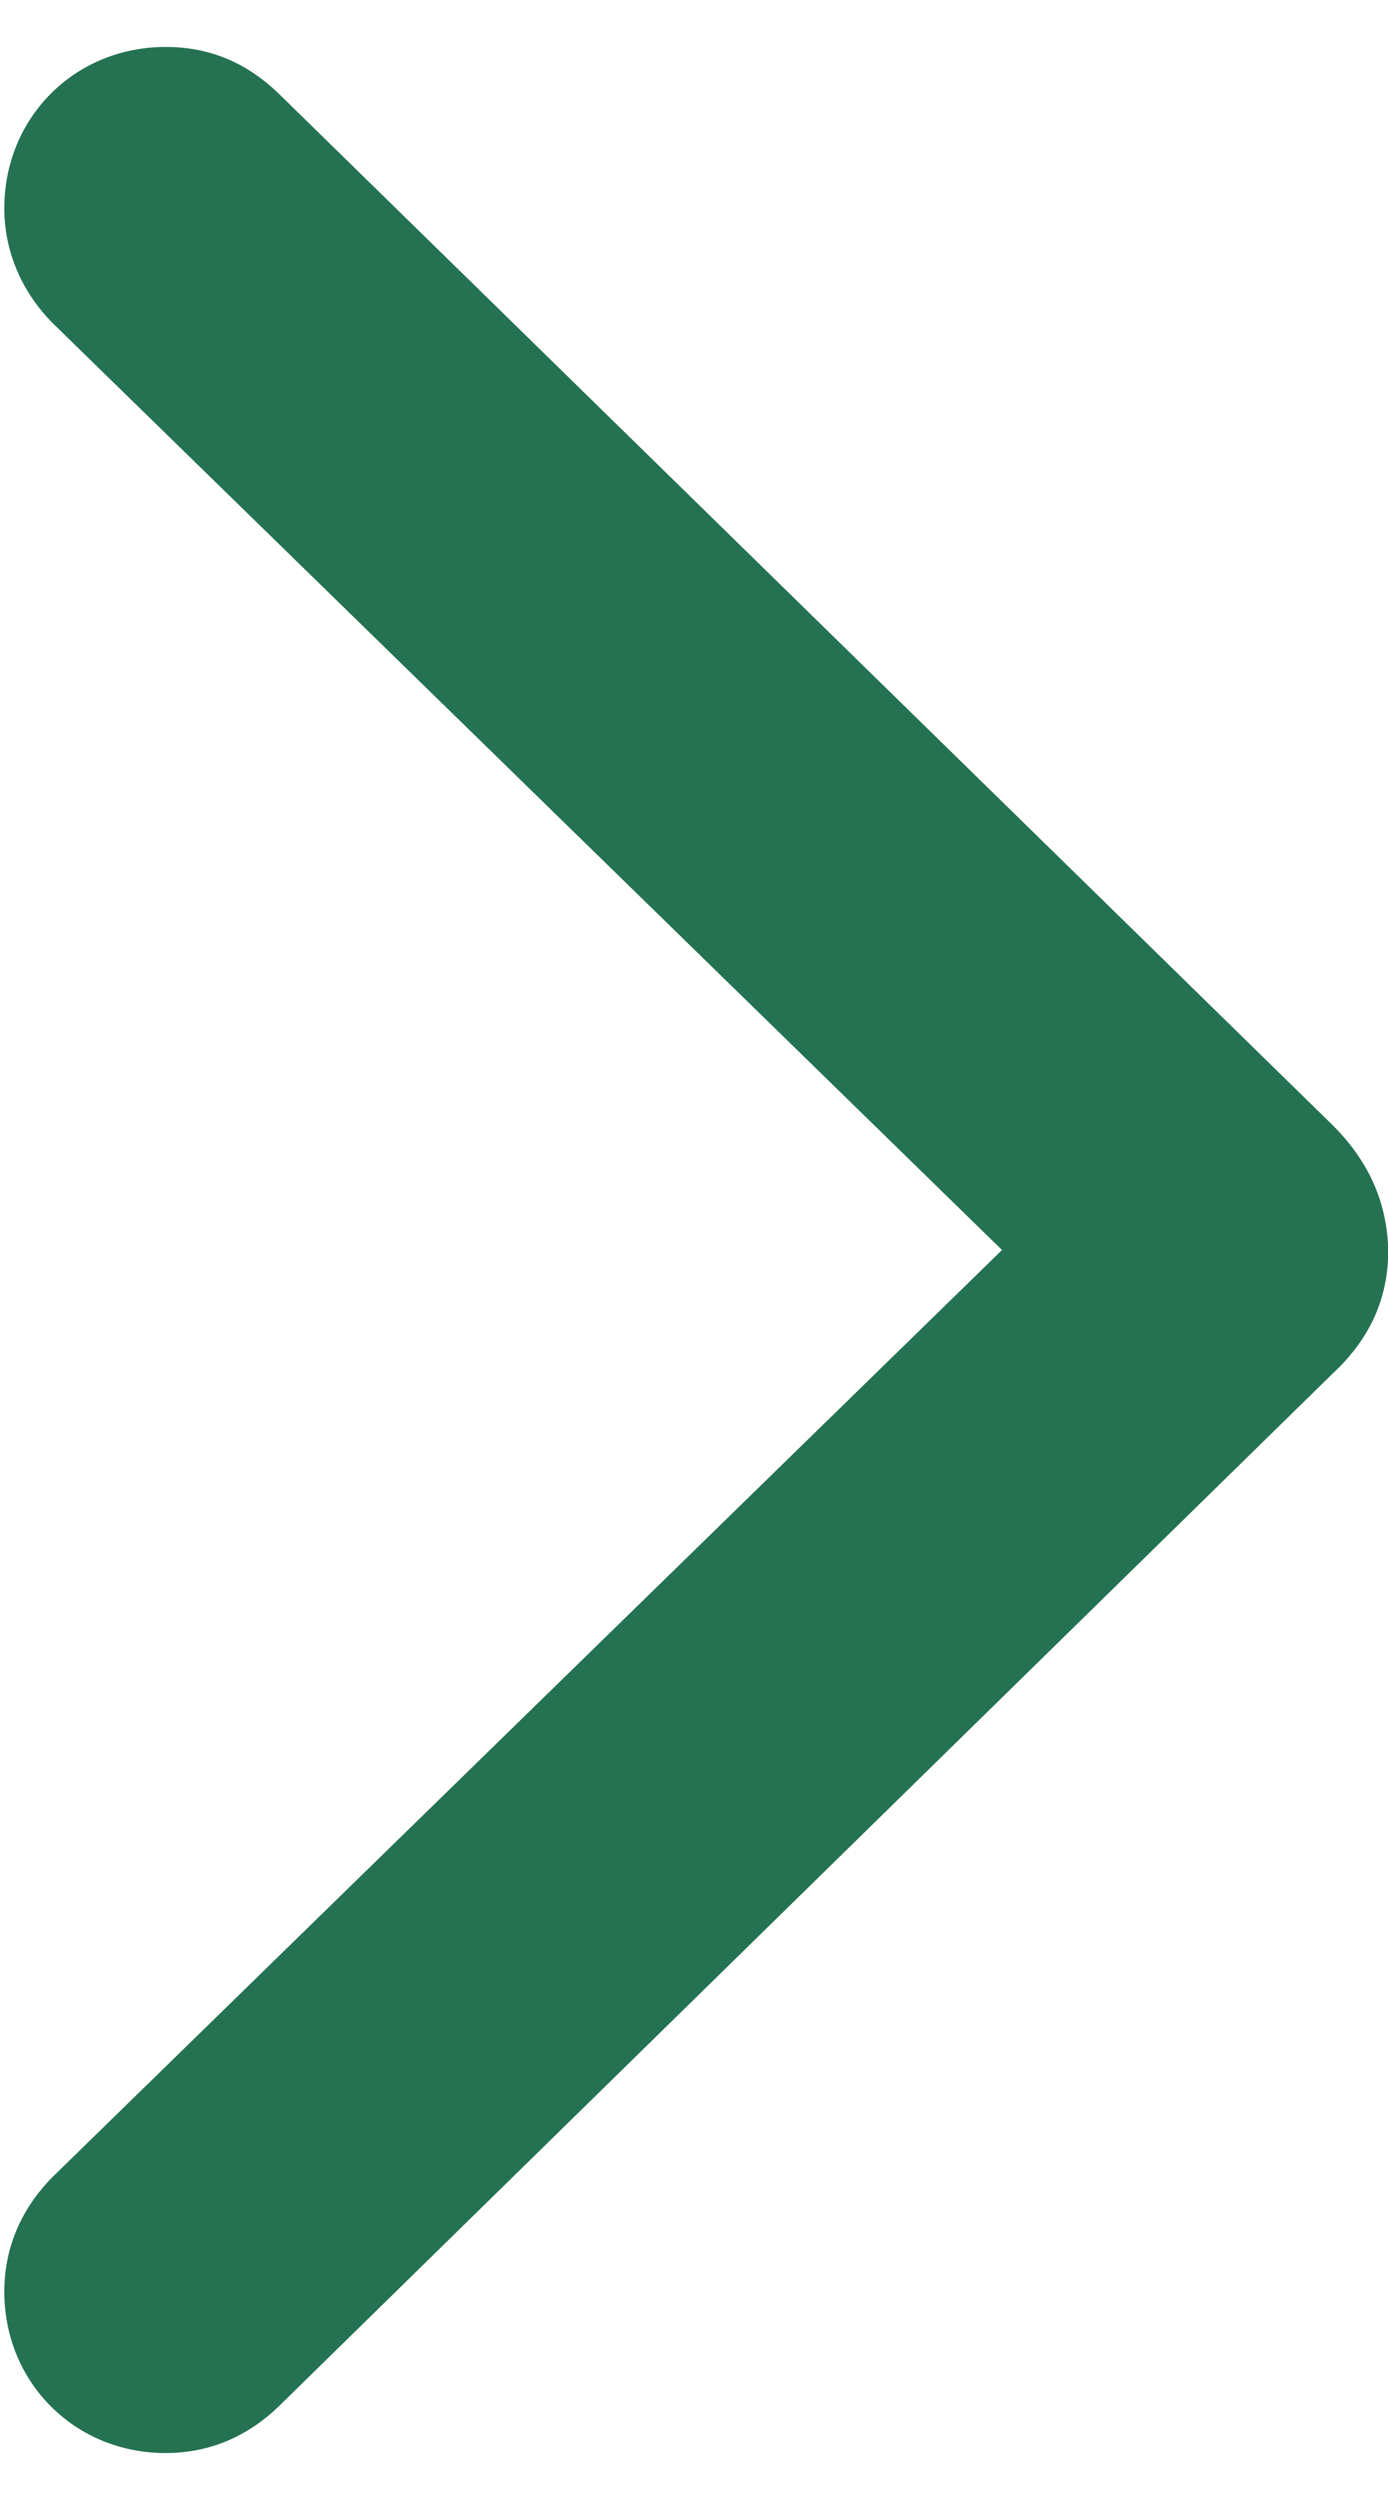 <svg width="10" height="18" viewBox="0 0 10 18" fill="none" xmlns="http://www.w3.org/2000/svg">
<path d="M10.002 9C9.992 8.658 9.865 8.365 9.602 8.102L2.004 0.67C1.779 0.455 1.516 0.338 1.193 0.338C0.539 0.338 0.031 0.846 0.031 1.5C0.031 1.812 0.158 2.105 0.383 2.33L7.219 9L0.383 15.67C0.158 15.895 0.031 16.178 0.031 16.5C0.031 17.154 0.539 17.662 1.193 17.662C1.506 17.662 1.779 17.545 2.004 17.33L9.602 9.889C9.875 9.635 10.002 9.342 10.002 9Z" fill="#247251"/>
</svg>
